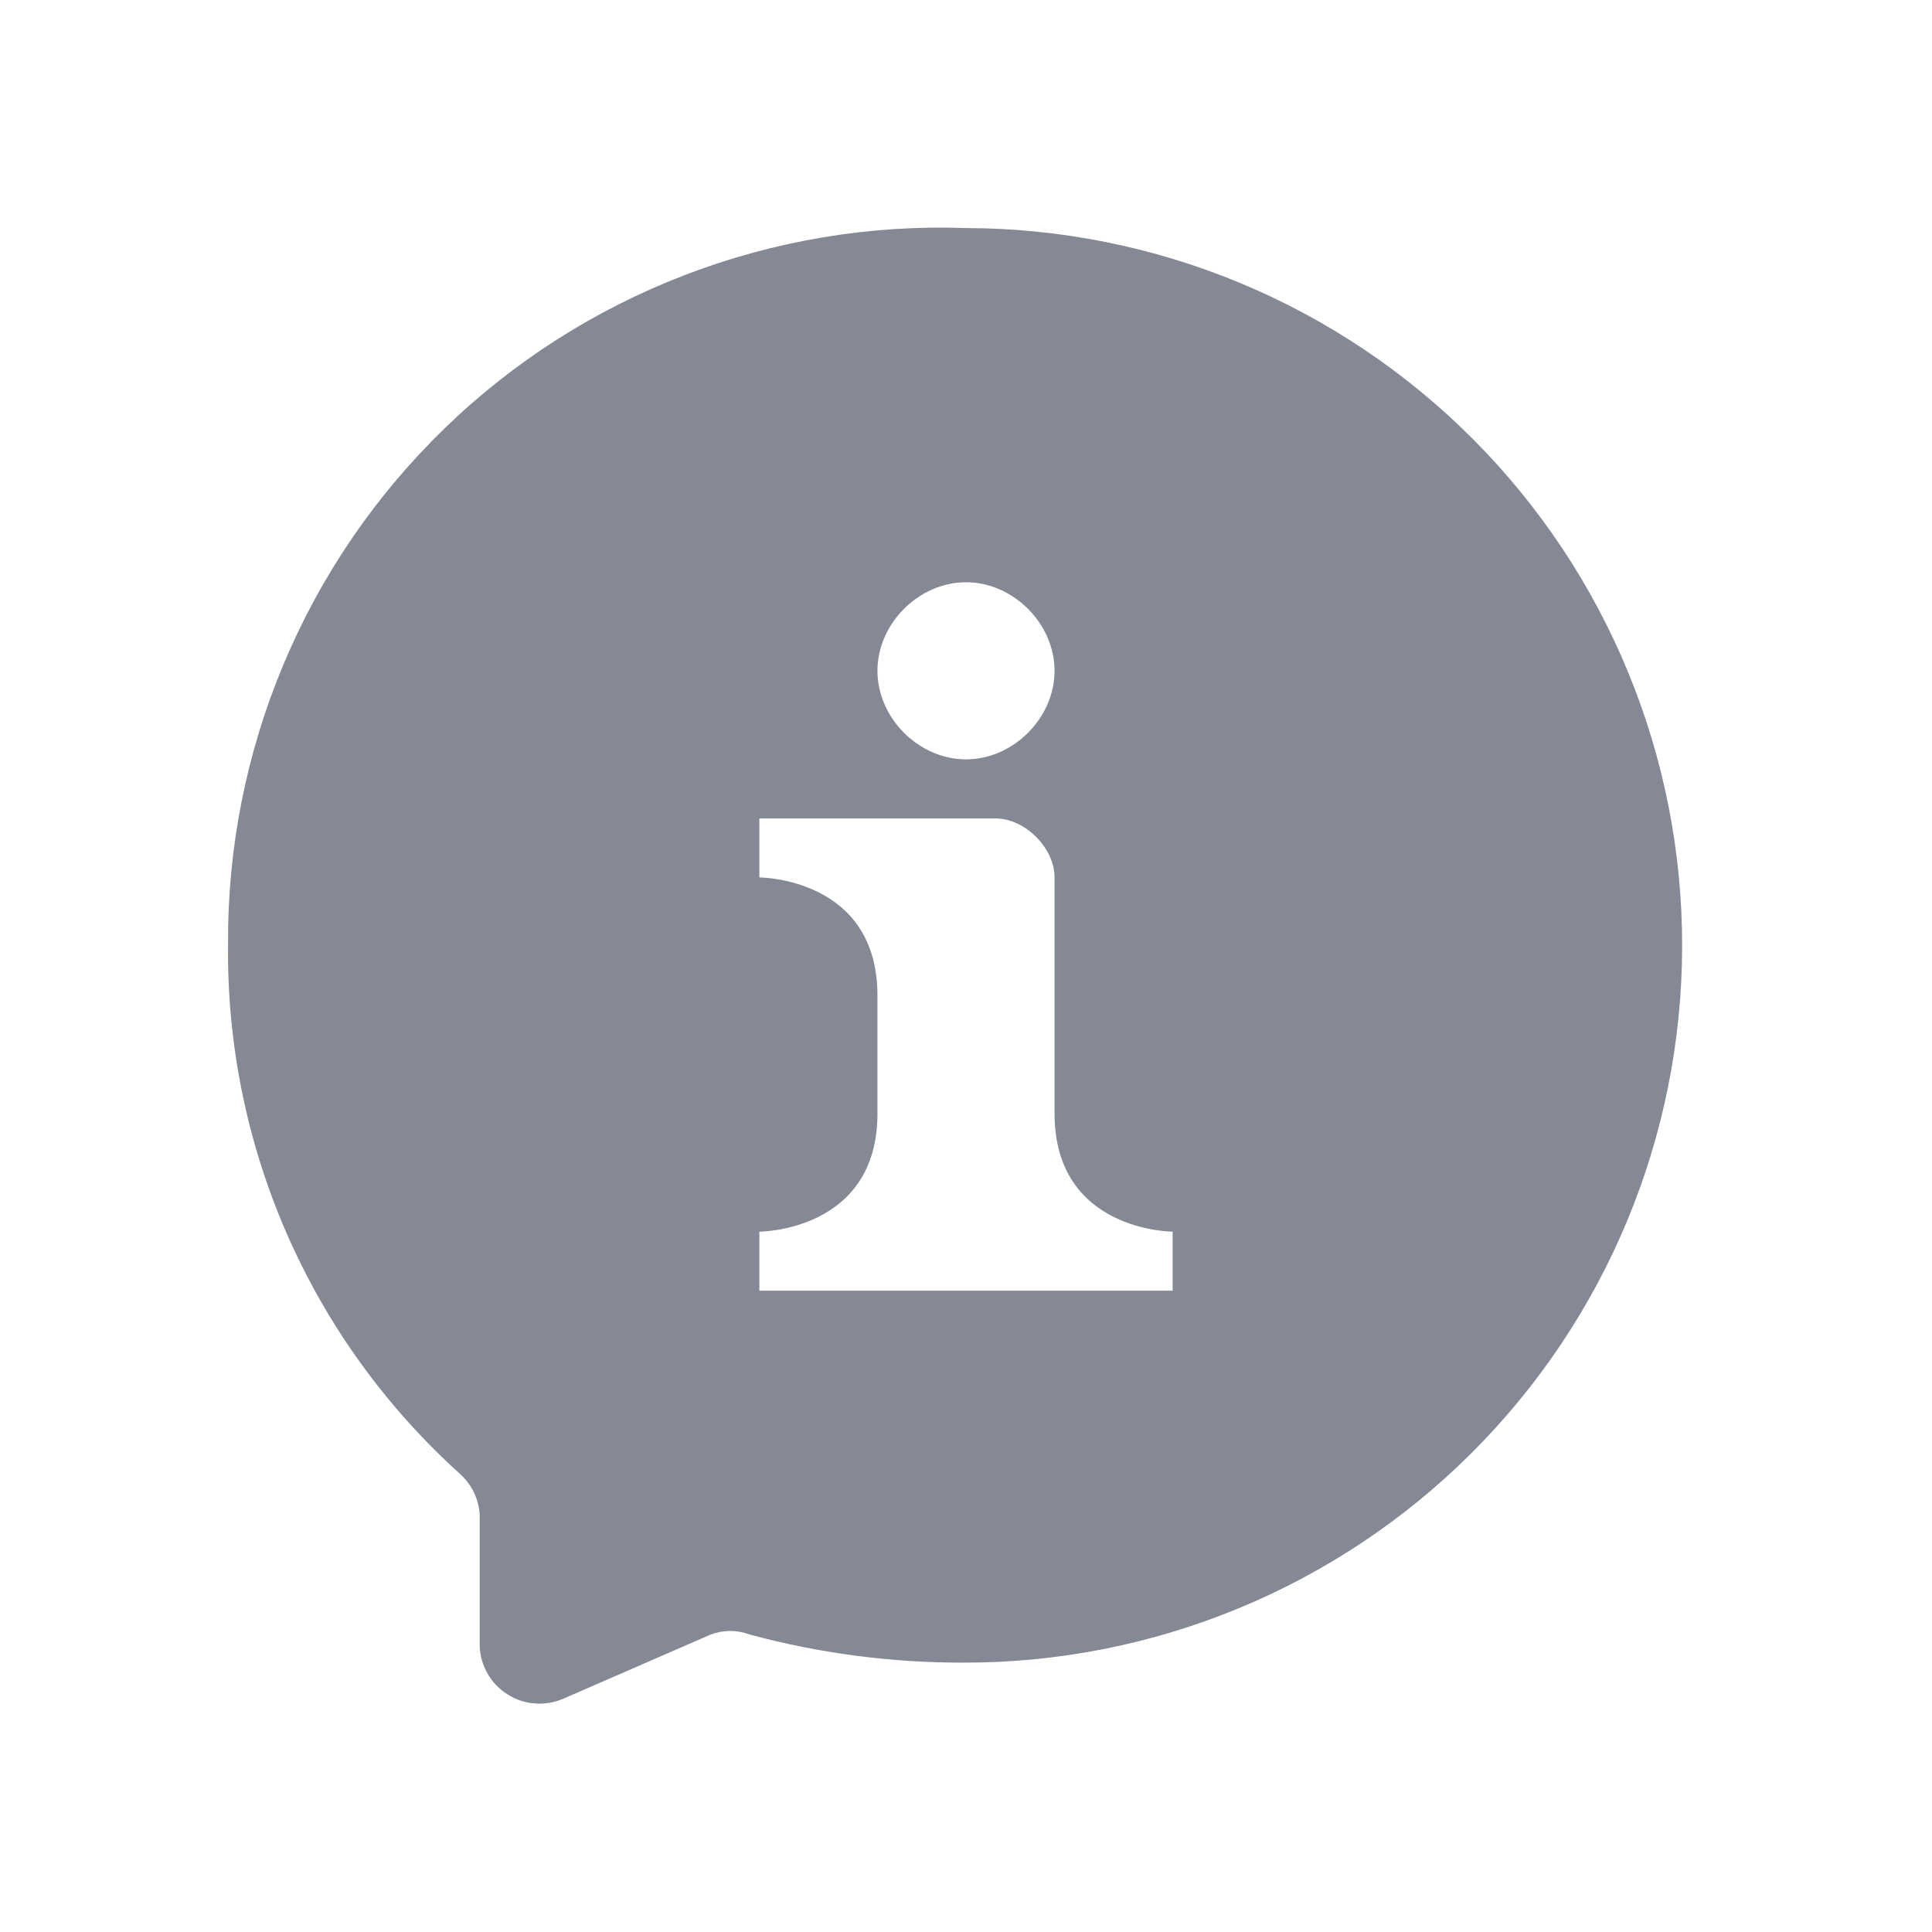 <svg width="24" height="24" viewBox="0 0 24 24" fill="none" xmlns="http://www.w3.org/2000/svg">
<path fill-rule="evenodd" clip-rule="evenodd" d="M8.506 3.417C9.619 2.989 10.808 2.79 12 2.833C14.363 2.837 16.628 3.779 18.296 5.453C19.965 7.126 20.9 9.394 20.896 11.757C20.893 14.12 19.951 16.385 18.277 18.053C16.603 19.722 14.336 20.657 11.973 20.654C11.075 20.656 10.181 20.539 9.314 20.305C9.158 20.246 8.985 20.246 8.828 20.305L6.995 21.103C6.885 21.15 6.764 21.17 6.644 21.161C6.524 21.152 6.408 21.114 6.306 21.049C6.204 20.985 6.119 20.898 6.059 20.794C5.998 20.689 5.964 20.572 5.959 20.452V18.82C5.954 18.723 5.929 18.627 5.887 18.539C5.844 18.451 5.785 18.372 5.712 18.307C4.792 17.477 4.059 16.461 3.563 15.326C3.067 14.191 2.818 12.964 2.833 11.725C2.826 10.532 3.061 9.35 3.523 8.25C3.984 7.15 4.664 6.155 5.52 5.324C6.376 4.493 7.392 3.845 8.506 3.417ZM10.9 8.333C10.9 7.747 11.413 7.233 12 7.233C12.587 7.233 13.1 7.747 13.1 8.333C13.1 8.92 12.587 9.433 12 9.433C11.413 9.433 10.9 8.92 10.9 8.333ZM9.433 10.9V10.167H12.367C12.733 10.167 13.1 10.533 13.1 10.9V13.833C13.1 15.3 14.567 15.3 14.567 15.3V16.033H9.433V15.3C9.433 15.3 10.9 15.3 10.9 13.833V12.367C10.9 10.9 9.433 10.9 9.433 10.9Z" fill="#858895"/>
</svg>
